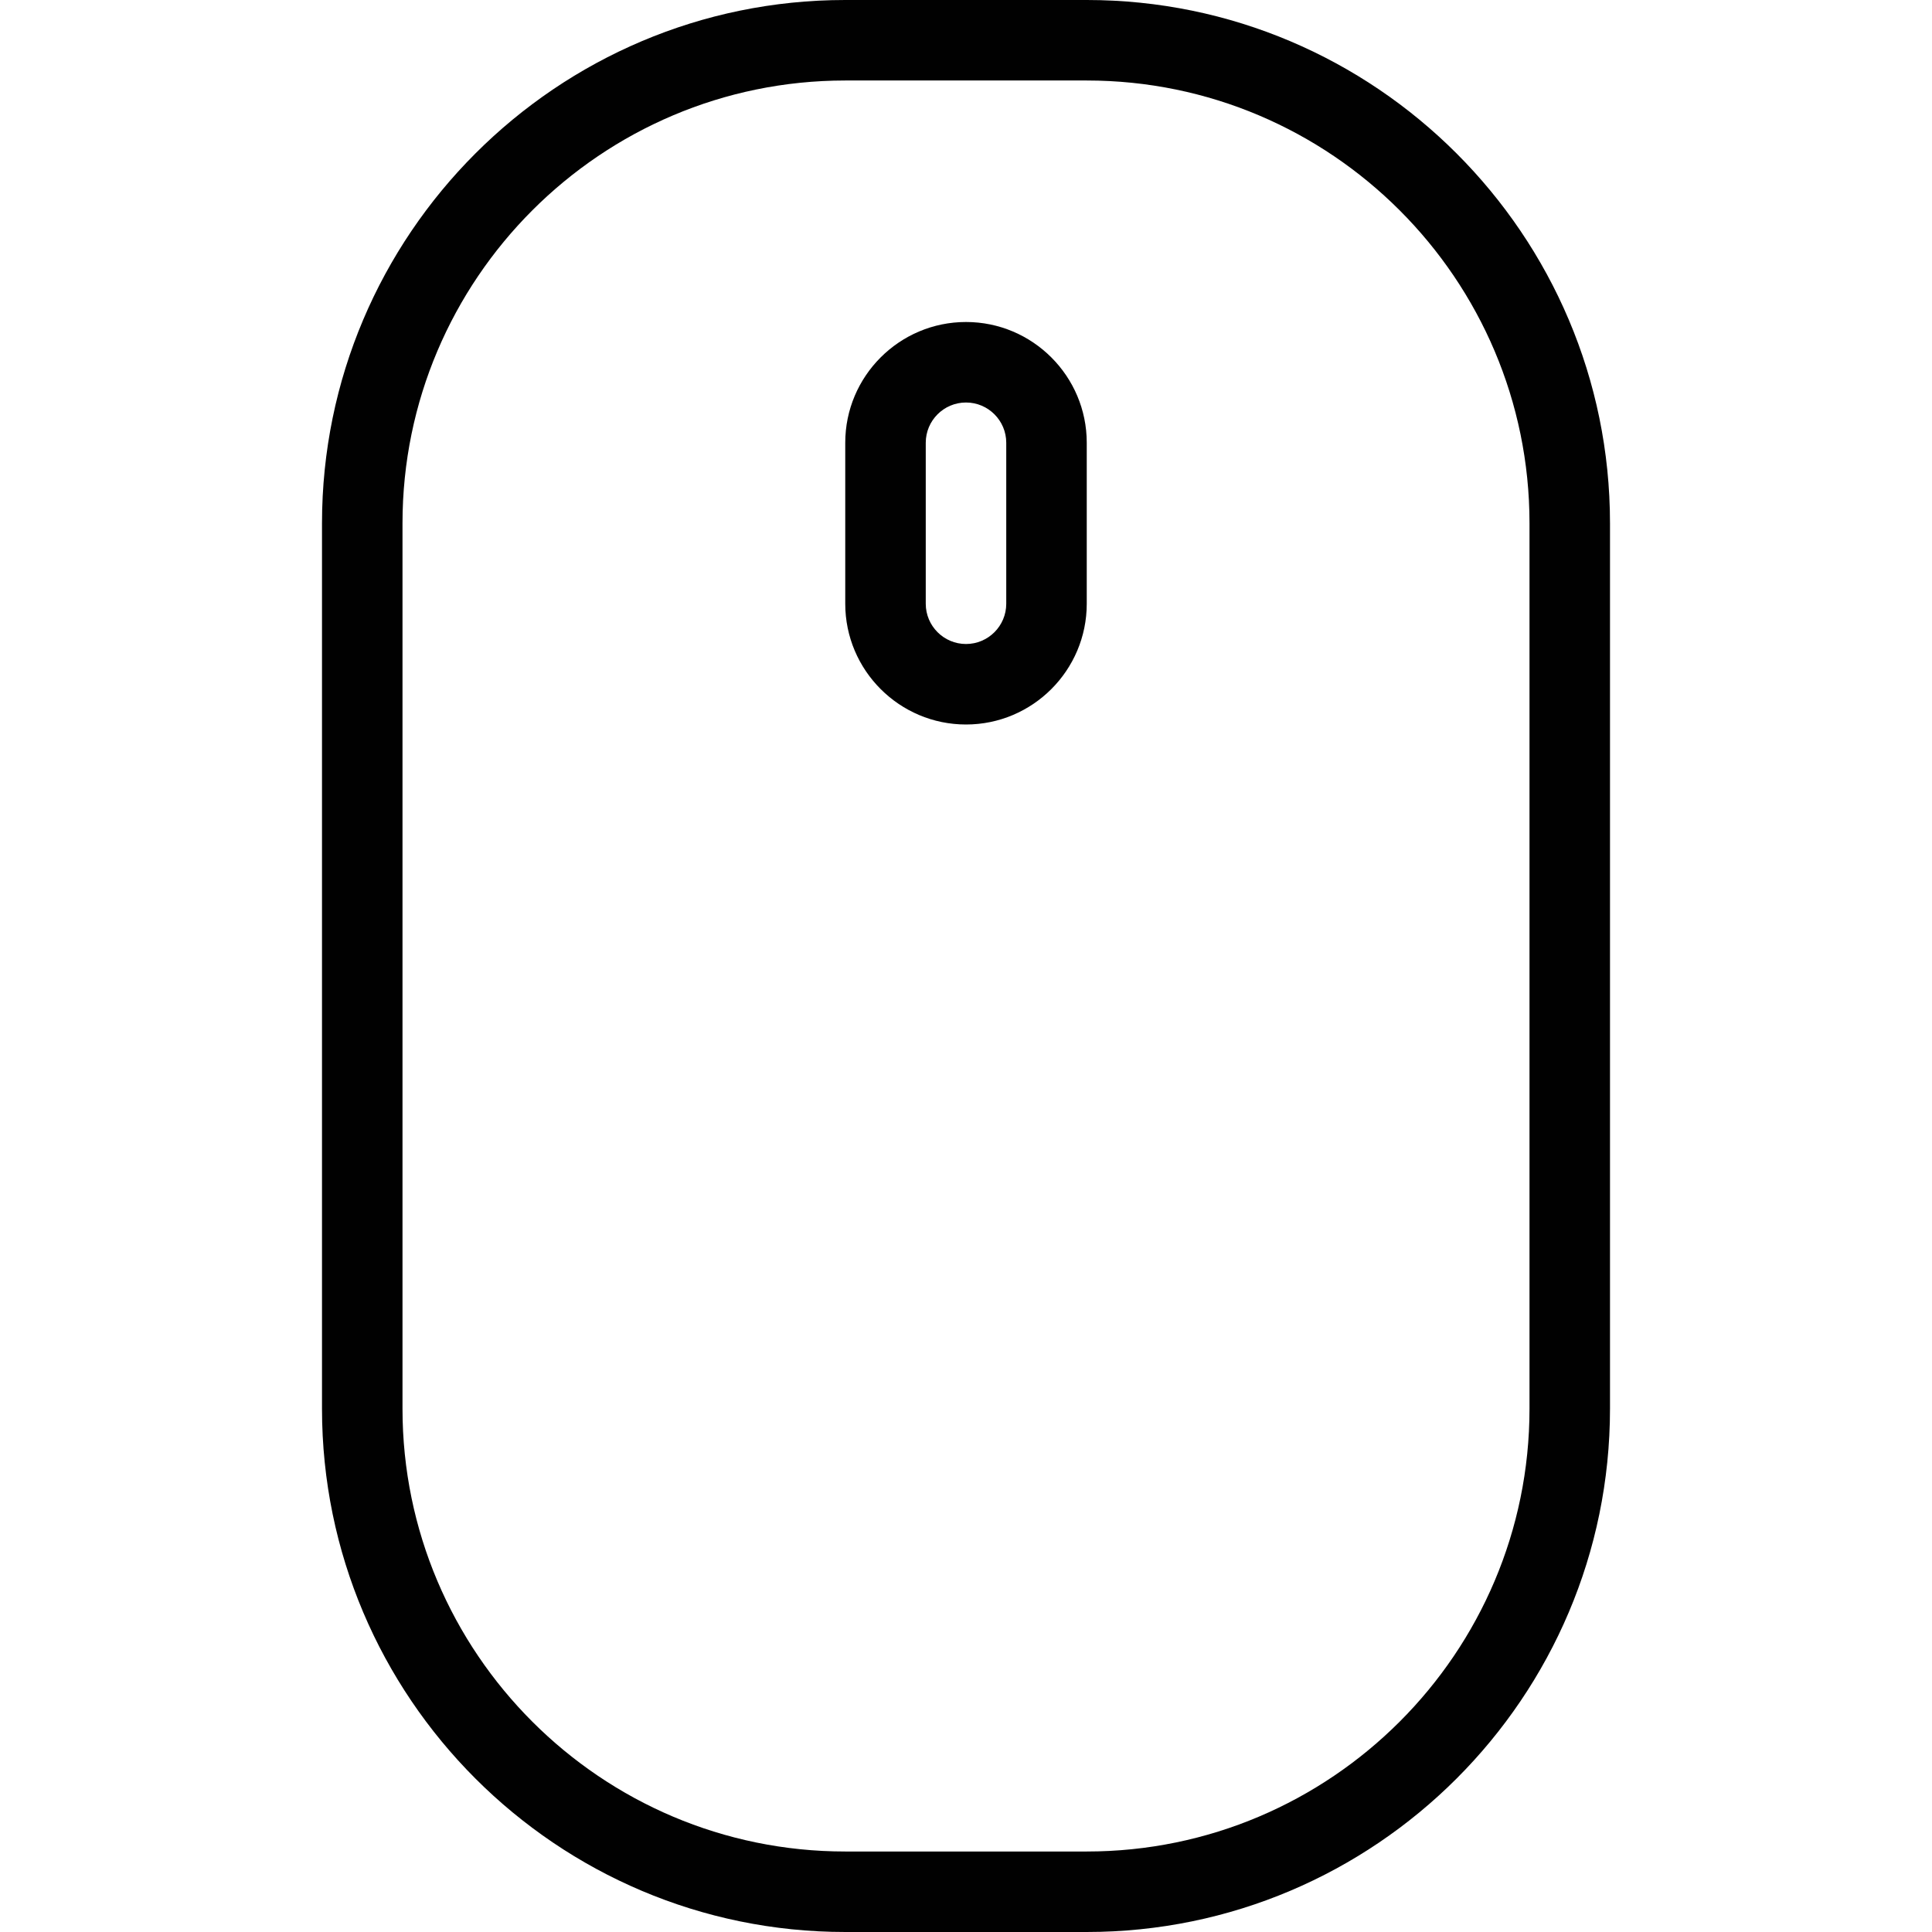 <?xml version="1.0" encoding="utf-8"?>
<!-- Generator: Adobe Illustrator 17.0.0, SVG Export Plug-In . SVG Version: 6.00 Build 0)  -->
<!DOCTYPE svg PUBLIC "-//W3C//DTD SVG 1.1//EN" "http://www.w3.org/Graphics/SVG/1.1/DTD/svg11.dtd">
<svg version="1.1" id="Layer_1" xmlns="http://www.w3.org/2000/svg" xmlns:xlink="http://www.w3.org/1999/xlink" x="0px" y="0px"
	 width="48px" height="48px" viewBox="0 0 48 48" enable-background="new 0 0 48 48" xml:space="preserve">
<g>
	<path fill="#010101" d="M27,0h-6C13.832,0,8,5.832,8,13v22c0,7.169,5.832,13,13,13h6c7.168,0,13-5.831,13-13V13
		C40,5.832,34.168,0,27,0z M38,35c0,6.065-4.935,11-11,11h-6c-6.065,0-11-4.935-11-11V13c0-6.065,4.935-11,11-11h6
		c6.065,0,11,4.935,11,11V35z"/>
	<path fill="#010101" d="M24,8c-1.654,0-3,1.346-3,3v4c0,1.654,1.346,3,3,3s3-1.346,3-3v-4C27,9.346,25.654,8,24,8z M25,15
		c0,0.551-0.448,1-1,1s-1-0.449-1-1v-4c0-0.551,0.448-1,1-1s1,0.449,1,1V15z"/>
</g>
<g id="nyt_x5F_exporter_x5F_info" display="none">
</g>
</svg>
